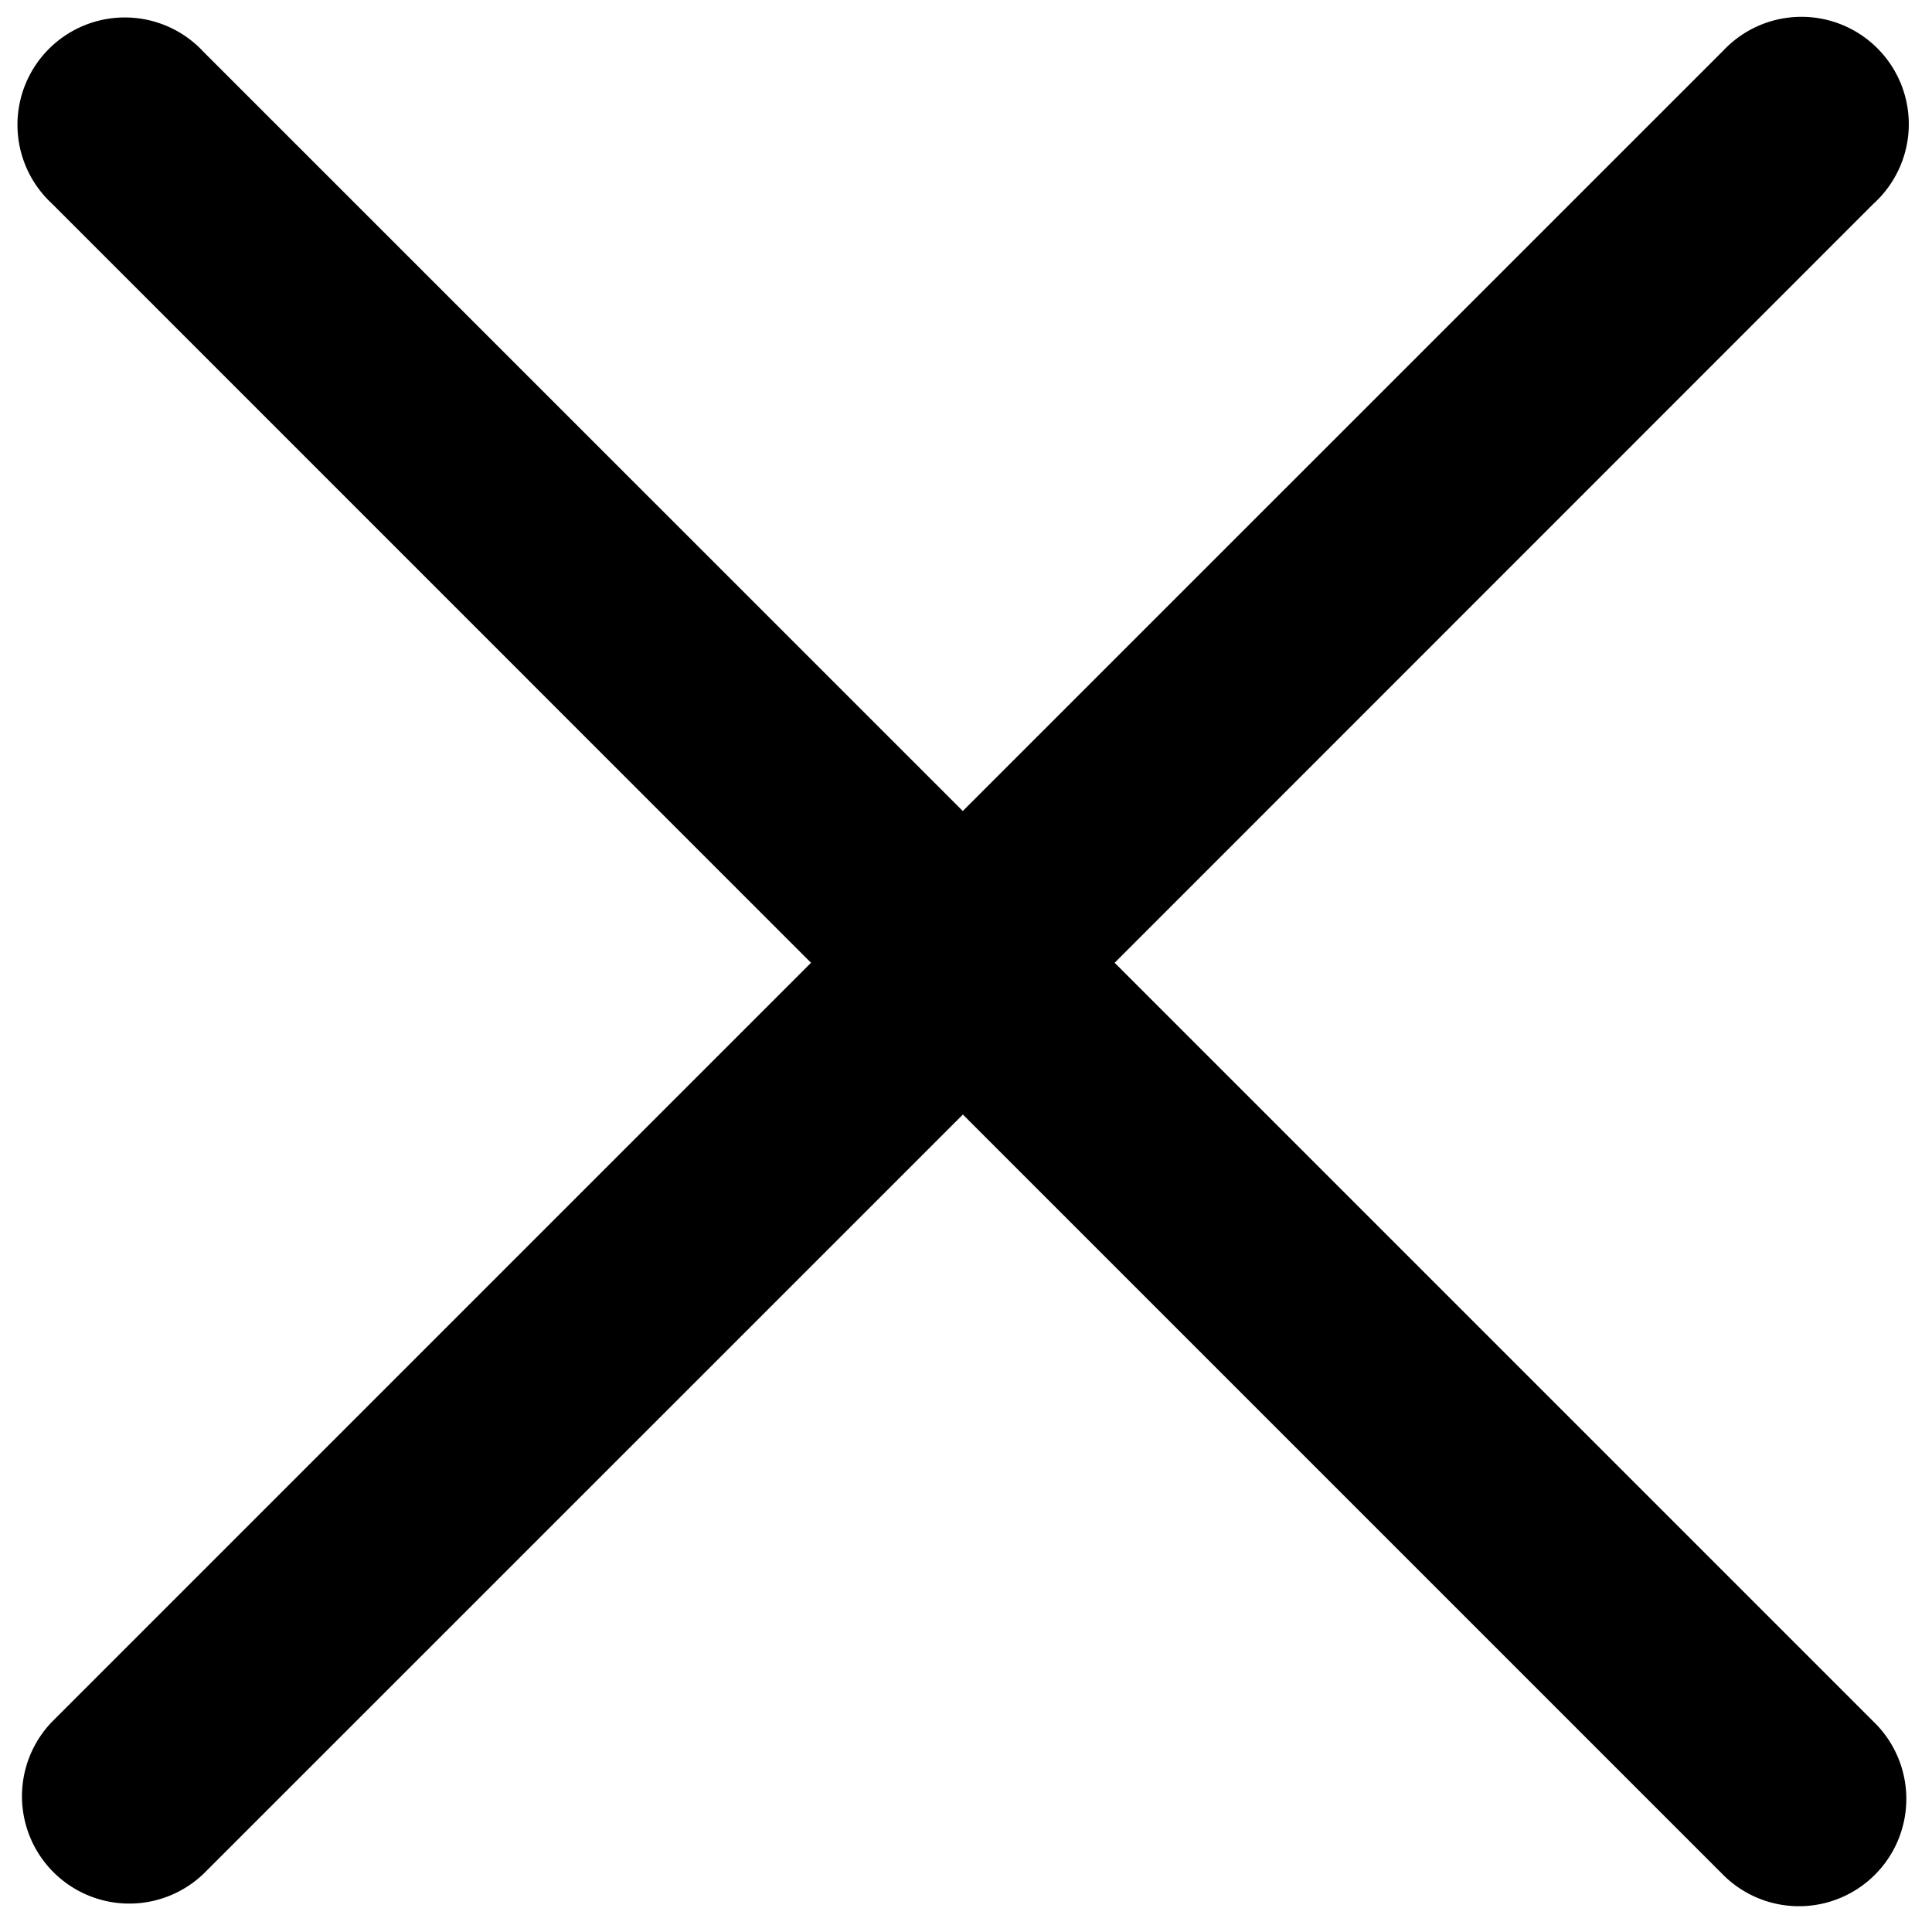 <svg id="close" viewBox="0 0 18 18" xmlns="http://www.w3.org/2000/svg"><path d="M16.042.485L8.97 7.556 1.899.486A1 1 0 10.485 1.898L7.556 8.97l-7.07 7.07a1 1 0 001.413 1.415l7.072-7.071 7.07 7.07a1 1 0 101.415-1.413L10.385 8.97l7.07-7.072A1 1 0 1016.043.485z"/></svg>